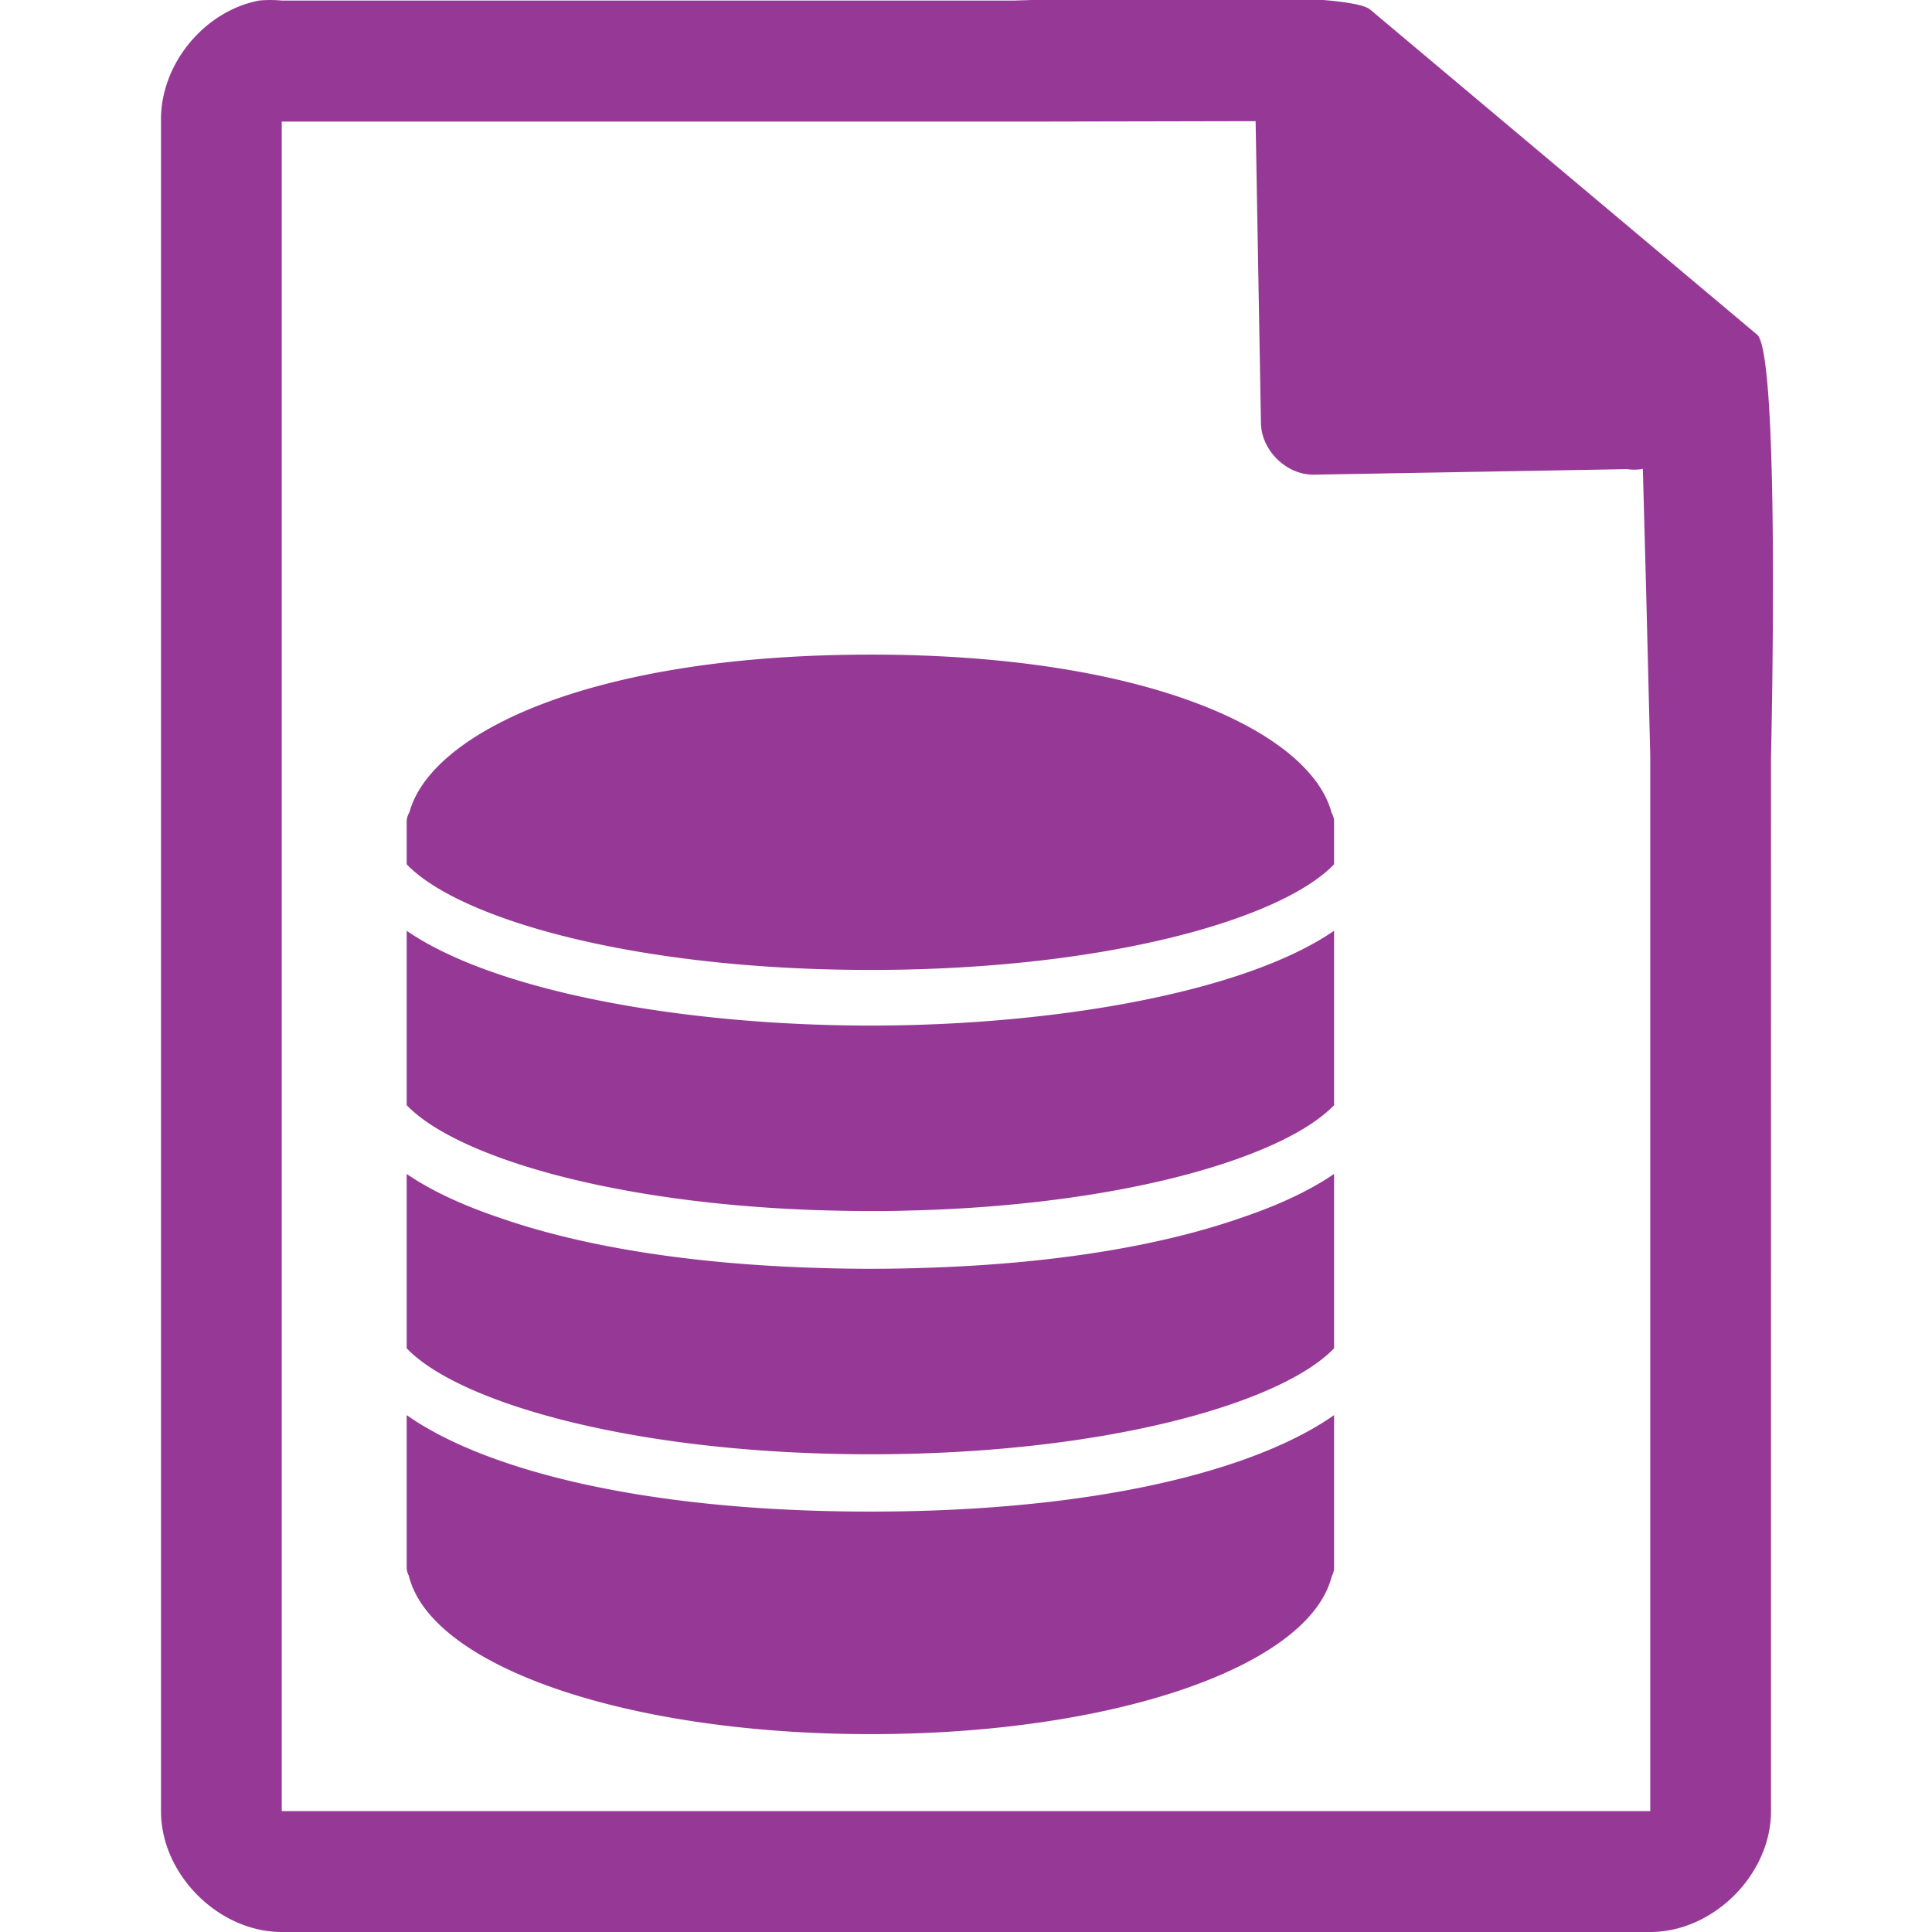<?xml version="1.0" encoding="UTF-8" standalone="no"?>
<svg
   xmlns:dc="http://purl.org/dc/elements/1.1/"
   xmlns:cc="http://creativecommons.org/ns#"
   xmlns:rdf="http://www.w3.org/1999/02/22-rdf-syntax-ns#"
   xmlns:svg="http://www.w3.org/2000/svg"
   xmlns="http://www.w3.org/2000/svg"
   xmlns:sodipodi="http://sodipodi.sourceforge.net/DTD/sodipodi-0.dtd"
   xmlns:inkscape="http://www.inkscape.org/namespaces/inkscape"
   width="48"
   height="48"
   version="1.1"
   id="svg35"
   sodipodi:docname="text-x-sql.svg"
   inkscape:version="0.92.4 (5da689c313, 2019-01-14)">
  <sodipodi:namedview
     pagecolor="#ffffff"
     bordercolor="#666666"
     borderopacity="1"
     objecttolerance="10"
     gridtolerance="10"
     guidetolerance="10"
     inkscape:pageopacity="0"
     inkscape:pageshadow="2"
     inkscape:window-width="1087"
     inkscape:window-height="480"
     id="namedview37"
     showgrid="false"
     inkscape:zoom="4.9166667"
     inkscape:cx="2.1355932"
     inkscape:cy="24"
     inkscape:window-x="0"
     inkscape:window-y="25"
     inkscape:window-maximized="0"
     inkscape:current-layer="svg35" />
  <defs
     id="defs31">
    <linearGradient
       id="a">
      <stop
         offset="0"
         stop-color="#dc85e9"
         id="stop2" />
      <stop
         offset="1"
         stop-color="#f2cbf8"
         id="stop4" />
    </linearGradient>
    <linearGradient
       id="b">
      <stop
         offset="0"
         stop-color="#dc85e9"
         id="stop7" />
      <stop
         offset="1"
         stop-color="#f2cbf8"
         id="stop9" />
    </linearGradient>
    <linearGradient
       id="c">
      <stop
         offset="0"
         stop-color="#fff"
         stop-opacity=".588"
         id="stop12" />
      <stop
         offset="1"
         stop-color="#fff"
         stop-opacity=".863"
         id="stop14" />
    </linearGradient>
    <linearGradient
       id="d">
      <stop
         offset="0"
         stop-color="#b3b3b3"
         id="stop17" />
      <stop
         offset="1"
         stop-color="#e6e6e6"
         id="stop19" />
    </linearGradient>
    <linearGradient
       id="e">
      <stop
         offset="0"
         stop-color="#e694bb"
         id="stop22" />
      <stop
         offset=".262"
         stop-color="#d3819a"
         id="stop24" />
      <stop
         offset=".705"
         stop-color="#b25a64"
         id="stop26" />
      <stop
         offset="1"
         stop-color="#98313d"
         id="stop28" />
    </linearGradient>
  </defs>
  <path
     style="color:#000000;font-weight:400;line-height:normal;font-family:'Andale Mono';text-indent:0;text-align:start;text-decoration:none;text-decoration-line:none;text-transform:none;overflow:visible;fill:#963996;marker:none"
     d="m 29.705,-0.084 c -2.047,0.008 -4.121,0.088 -4.517,0.098 H 7 a 2.938,2.938 0 0 0 -0.563,0 C 5.063,0.276 3.975,1.612 4,3.012 V 45 c 0,1.57 1.43,3 3,3 h 34 c 1.57,0 3,-1.43 3,-3 V 18.818 C 44.018,18.026 44.215,8.891 43.664,8.322 l -9.61,-8.074 c -0.284,-0.275 -2.302,-0.34 -4.349,-0.332 z m 1.49,3.094 0.133,7.504 c 0.012,0.681 0.638,1.29 1.317,1.279 l 7.771,-0.137 c 0.133,0.018 0.268,0.017 0.4,-0.006 L 40.898,14.68 41,18.77 V 44.997 H 7 V 3.021 h 18.672 z m -9.57,13.254 c -6.948,0 -10.922,1.945 -11.455,3.922 a 0.442,0.442 0 0 0 -0.066,0.224 v 1.063 c 1.307,1.364 5.676,2.625 11.521,2.625 5.845,0 10.213,-1.26 11.52,-2.625 V 20.41 A 0.422,0.422 0 0 0 33.084,20.198 C 32.567,18.216 28.591,16.263 21.625,16.263 Z m -11.521,6.861 v 4.332 c 1.215,1.27 5.083,2.446 10.269,2.611 l 0.162,0.004 a 36.705,36.705 0 0 0 1.09,0.016 c 0.214,0 0.426,0 0.637,-0.004 0.152,-0.002 0.303,-0.008 0.453,-0.012 l 0.16,-0.004 c 5.186,-0.165 9.054,-1.342 10.27,-2.611 v -4.332 c -2.243,1.54 -6.983,2.355 -11.52,2.355 -4.537,0 -9.278,-0.814 -11.521,-2.355 z m 0,6.041 v 4.332 c 1.311,1.37 5.712,2.633 11.521,2.633 5.81,0 10.208,-1.264 11.52,-2.633 v -4.332 c -0.608,0.417 -1.395,0.783 -2.315,1.092 -1.94,0.678 -4.63,1.154 -8.004,1.246 a 38.76,38.76 0 0 1 -2.406,0 C 17.037,31.411 14.341,30.932 12.4,30.25 11.488,29.942 10.707,29.58 10.104,29.166 Z m 0,5.992 v 3.78 a 0.43,0.43 0 0 0 0.052,0.207 c 0.545,2.255 5.415,3.939 11.469,3.939 6.04,0 10.9,-1.676 11.463,-3.924 a 0.455,0.455 0 0 0 0.057,-0.222 v -3.78 c -1.906,1.342 -5.83,2.397 -11.52,2.397 -5.69,0 -9.616,-1.055 -11.521,-2.397 z"
     font-weight="400"
     overflow="visible"
     id="path33"
     inkscape:connector-curvature="0" />
</svg>
